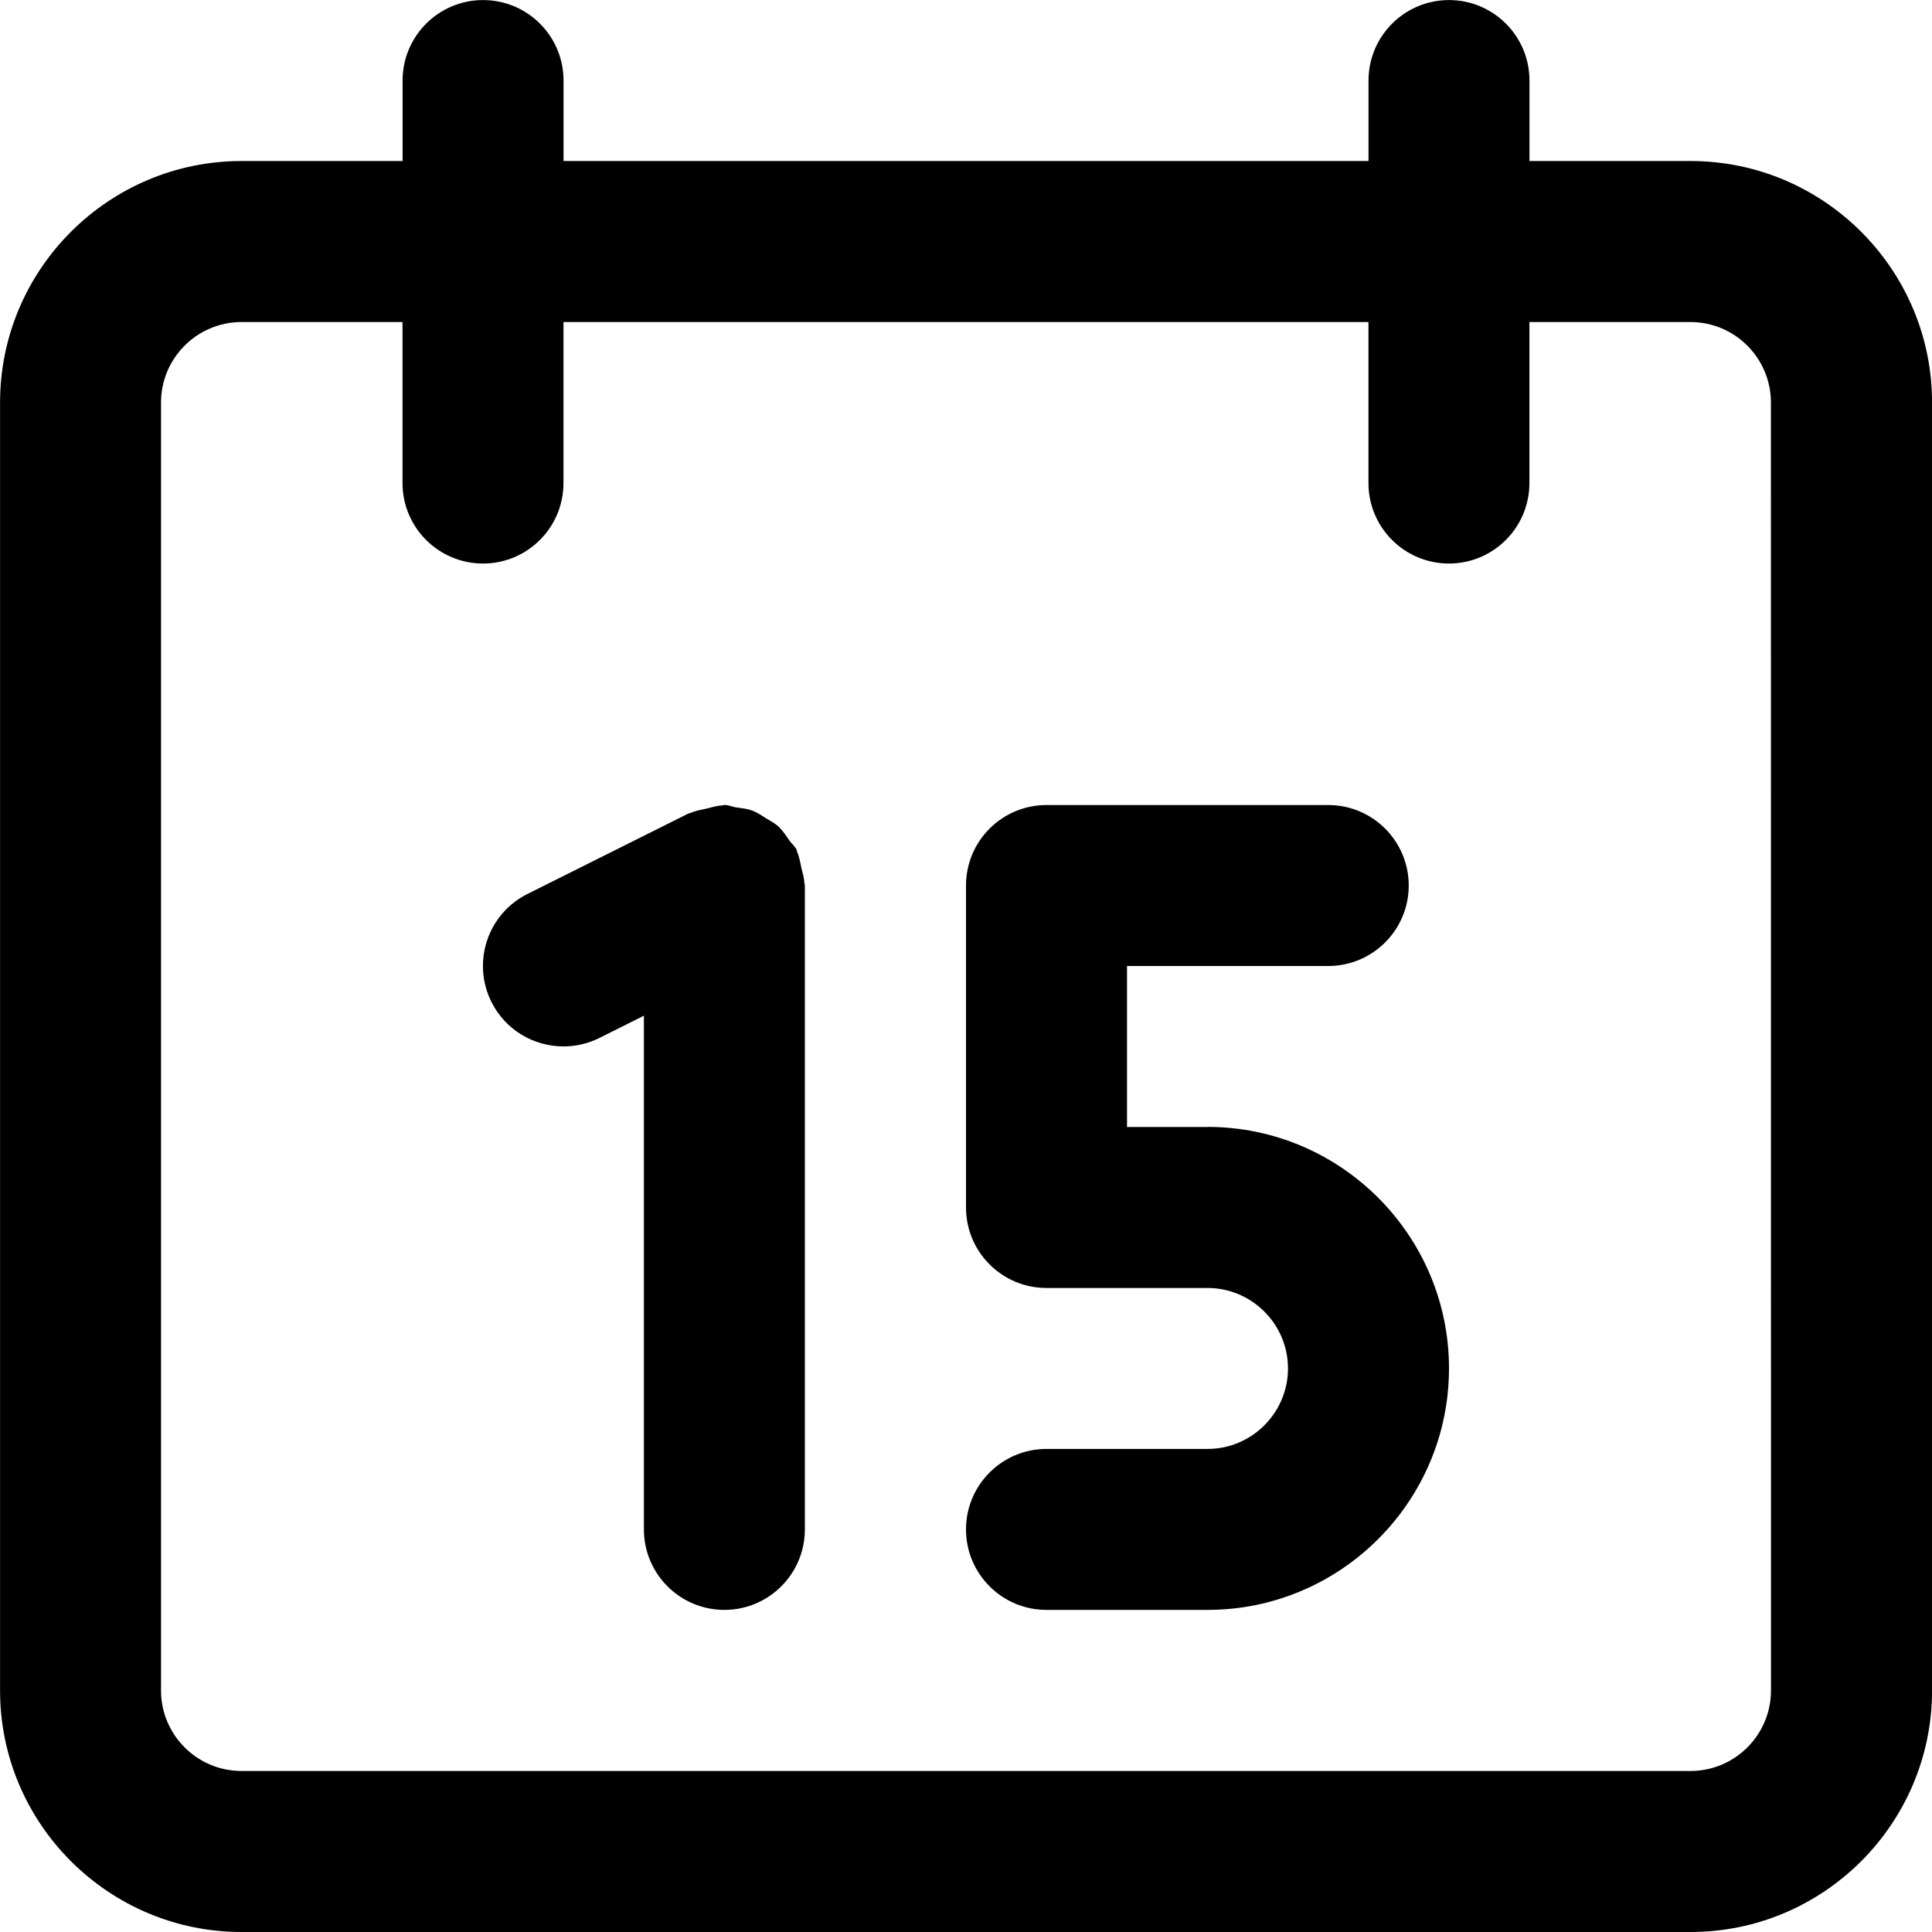 <!-- Generated by IcoMoon.io -->
<svg version="1.1" xmlns="http://www.w3.org/2000/svg" width="32" height="32" viewBox="0 0 32 32">
<title>calendar-15</title>
<path d="M20 18.667h-1.333v-2.667h3.333c0.736 0 1.333-0.597 1.333-1.333s-0.597-1.333-1.333-1.333h-4.667c-0.736 0-1.333 0.597-1.333 1.333v5.333c0 0.736 0.597 1.333 1.333 1.333h2.667c0.735 0 1.333 0.599 1.333 1.333s-0.599 1.333-1.333 1.333h-2.667c-0.736 0-1.333 0.597-1.333 1.333s0.597 1.333 1.333 1.333h2.667c2.205 0 4-1.795 4-4s-1.795-4-4-4zM13.272 14.364c-0.021-0.087-0.032-0.173-0.068-0.252-0.007-0.013-0.004-0.028-0.011-0.040-0.031-0.060-0.083-0.1-0.12-0.153-0.055-0.079-0.104-0.157-0.173-0.223-0.064-0.060-0.139-0.099-0.212-0.143-0.072-0.044-0.139-0.093-0.219-0.124-0.091-0.035-0.185-0.043-0.283-0.057-0.064-0.011-0.12-0.039-0.187-0.039-0.015 0-0.025 0.008-0.040 0.008-0.088 0.003-0.173 0.032-0.261 0.053-0.087 0.021-0.175 0.032-0.255 0.069-0.013 0.007-0.028 0.004-0.040 0.011l-2.667 1.333c-0.659 0.329-0.925 1.131-0.596 1.789 0.233 0.467 0.704 0.736 1.193 0.736 0.2 0 0.404-0.045 0.595-0.14l0.737-0.369v8.509c0 0.736 0.597 1.333 1.333 1.333s1.333-0.597 1.333-1.333v-10.667c0-0.015-0.008-0.025-0.008-0.040-0.003-0.089-0.032-0.175-0.053-0.263zM28 2.667h-2.667v-1.333c0-0.736-0.597-1.333-1.333-1.333s-1.333 0.597-1.333 1.333v1.333h-13.333v-1.333c0-0.736-0.597-1.333-1.333-1.333s-1.333 0.597-1.333 1.333v1.333h-2.667c-2.205 0-4 1.795-4 4v21.333c0 2.205 1.795 4 4 4h24c2.205 0 4-1.795 4-4v-21.333c0-2.205-1.795-4-4-4zM29.333 28c0 0.736-0.599 1.333-1.333 1.333h-24c-0.736 0-1.333-0.599-1.333-1.333v-21.333c0-0.736 0.599-1.333 1.333-1.333h2.667v2.667c0 0.736 0.597 1.333 1.333 1.333s1.333-0.597 1.333-1.333v-2.667h13.333v2.667c0 0.736 0.597 1.333 1.333 1.333s1.333-0.597 1.333-1.333v-2.667h2.667c0.736 0 1.333 0.599 1.333 1.333z"></path>
</svg>
